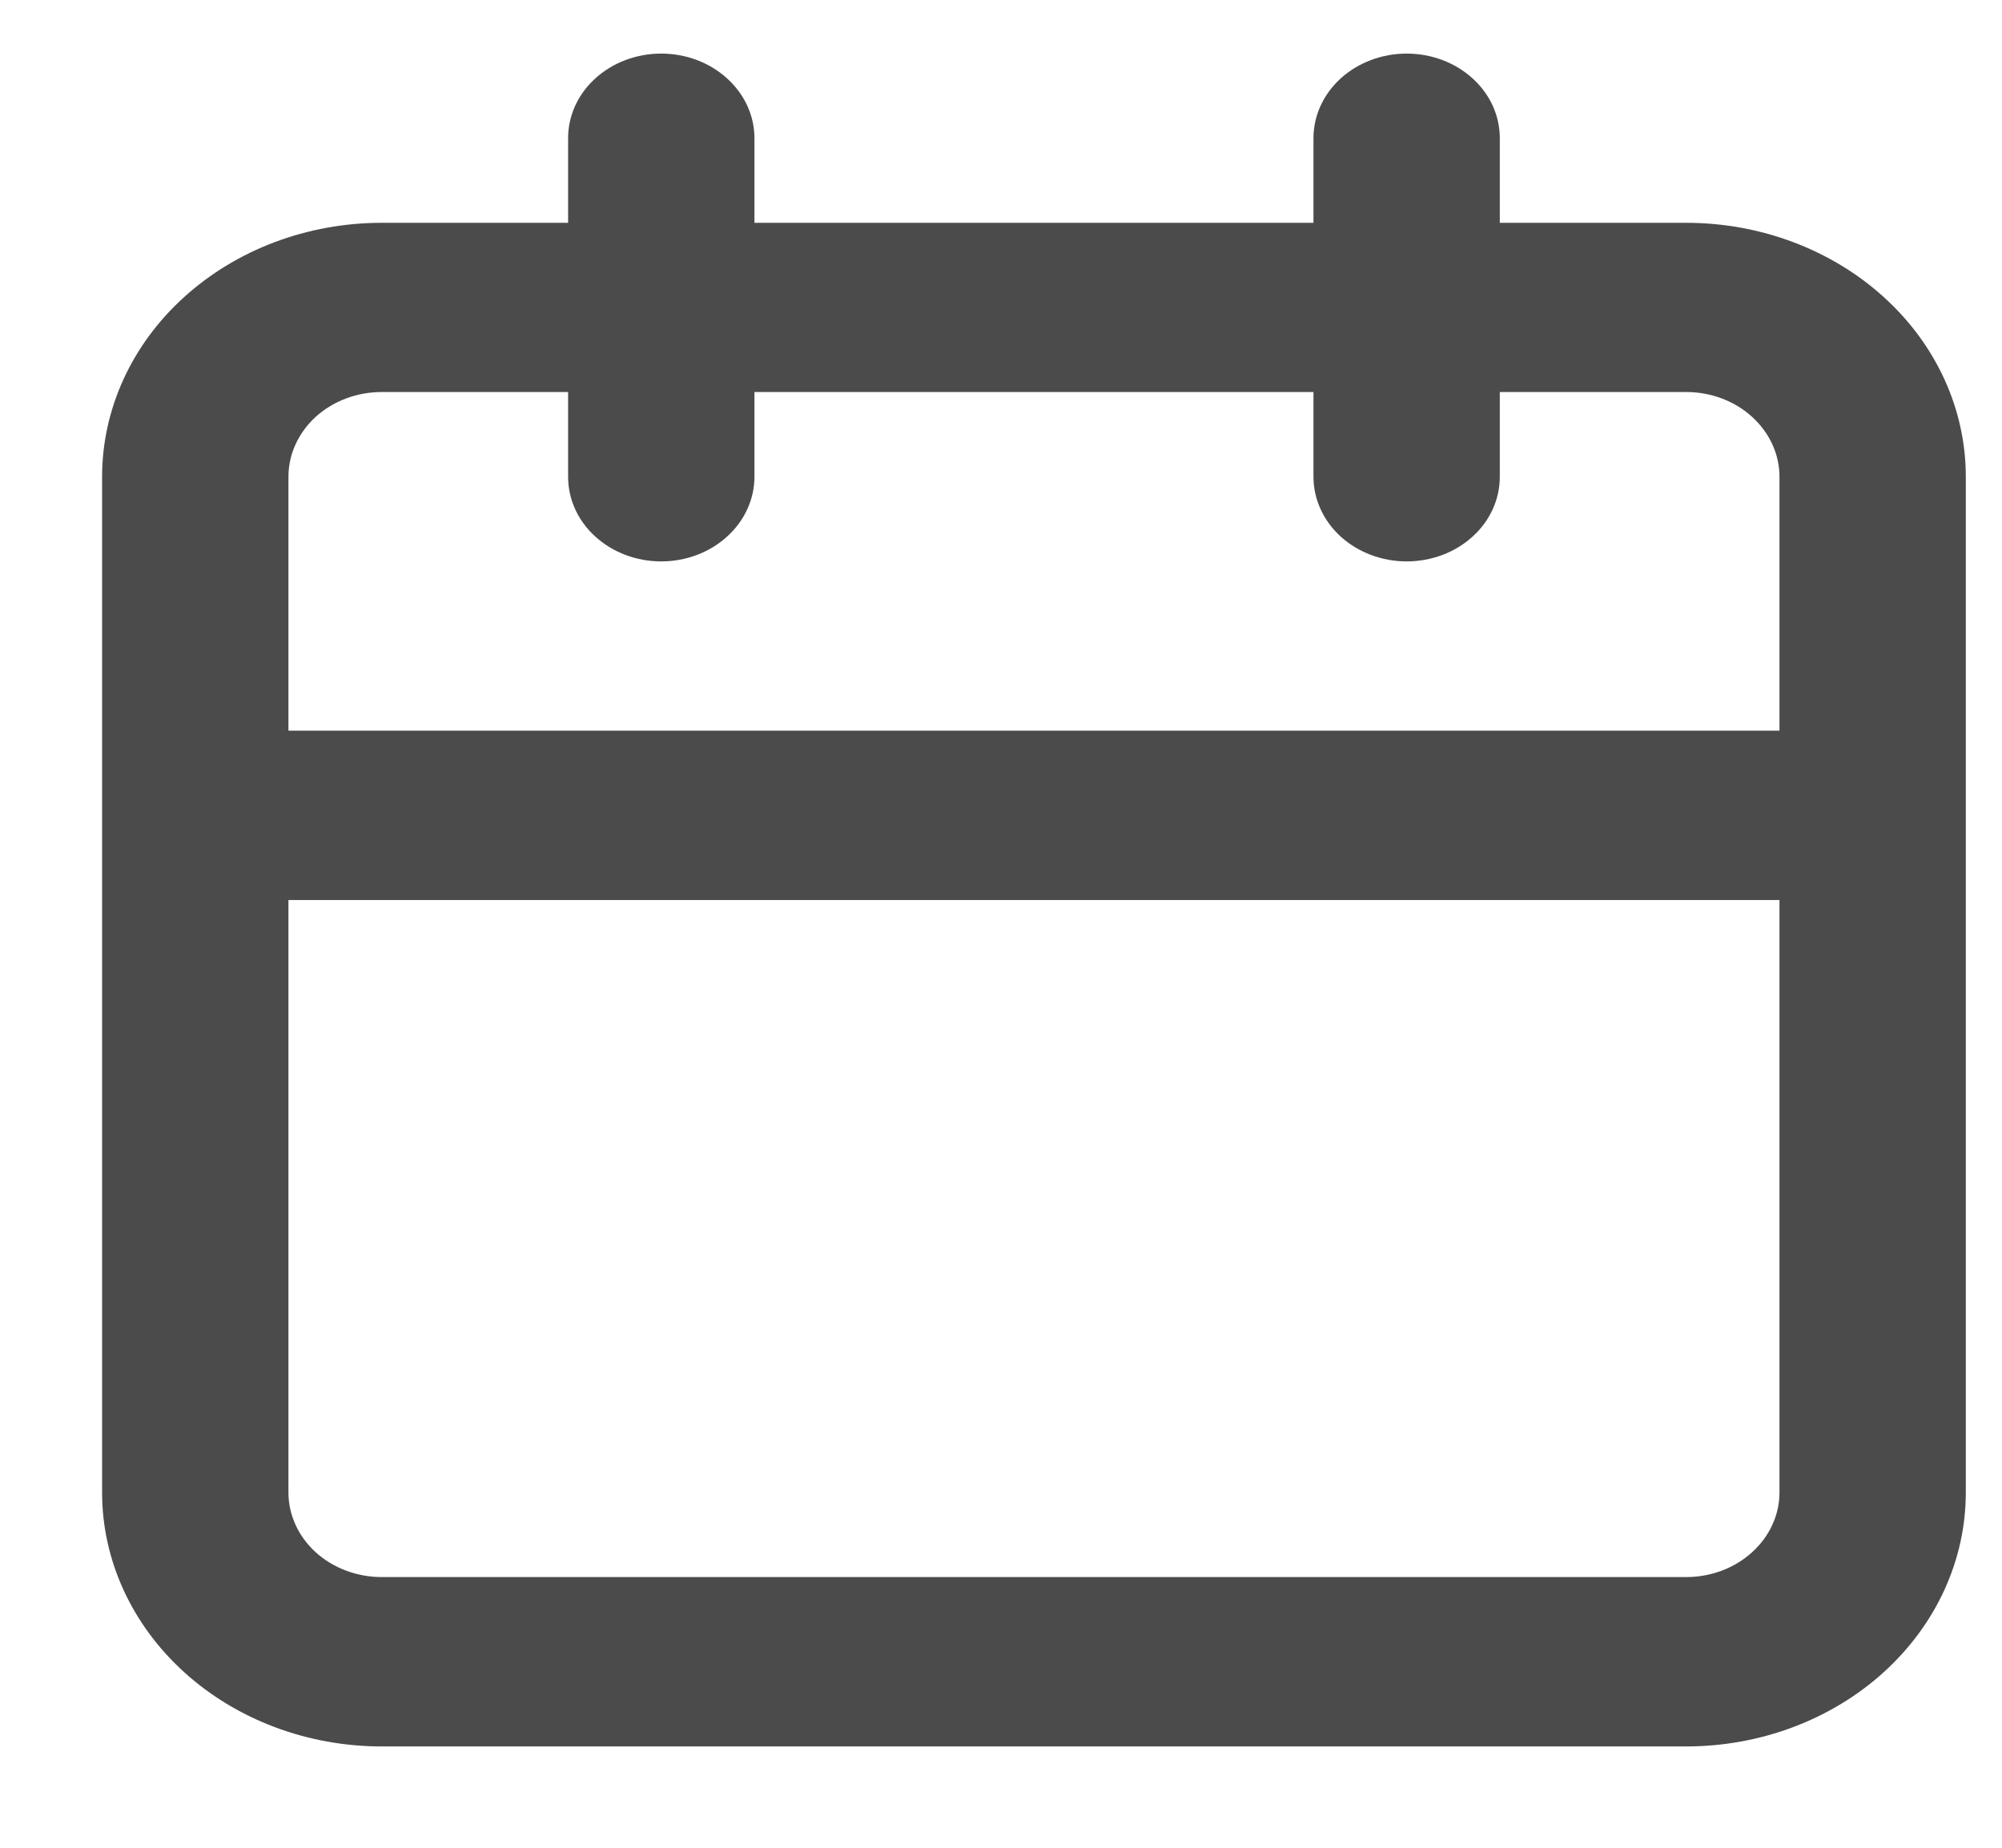 <svg xmlns="http://www.w3.org/2000/svg" width="13" height="12" viewBox="0 0 13 12" fill="none">
  <path d="M10.95 1.447H9.739V0.897C9.739 0.752 9.676 0.612 9.562 0.509C9.449 0.406 9.295 0.348 9.134 0.348C8.974 0.348 8.82 0.406 8.706 0.509C8.593 0.612 8.529 0.752 8.529 0.897V1.447H4.899V0.897C4.899 0.752 4.835 0.612 4.721 0.509C4.608 0.406 4.454 0.348 4.294 0.348C4.133 0.348 3.979 0.406 3.866 0.509C3.752 0.612 3.689 0.752 3.689 0.897V1.447H2.478C1.997 1.447 1.535 1.621 1.195 1.93C0.854 2.239 0.663 2.659 0.663 3.096V9.693C0.663 10.13 0.854 10.549 1.195 10.859C1.535 11.168 1.997 11.342 2.478 11.342H10.95C11.431 11.342 11.893 11.168 12.233 10.859C12.574 10.549 12.765 10.13 12.765 9.693V3.096C12.765 2.659 12.574 2.239 12.233 1.93C11.893 1.621 11.431 1.447 10.95 1.447ZM11.555 9.693C11.555 9.838 11.491 9.978 11.377 10.081C11.264 10.184 11.11 10.242 10.95 10.242H2.478C2.318 10.242 2.164 10.184 2.05 10.081C1.937 9.978 1.873 9.838 1.873 9.693V5.845H11.555V9.693ZM11.555 4.745H1.873V3.096C1.873 2.95 1.937 2.811 2.05 2.707C2.164 2.604 2.318 2.546 2.478 2.546H3.689V3.096C3.689 3.242 3.752 3.382 3.866 3.485C3.979 3.588 4.133 3.646 4.294 3.646C4.454 3.646 4.608 3.588 4.721 3.485C4.835 3.382 4.899 3.242 4.899 3.096V2.546H8.529V3.096C8.529 3.242 8.593 3.382 8.706 3.485C8.82 3.588 8.974 3.646 9.134 3.646C9.295 3.646 9.449 3.588 9.562 3.485C9.676 3.382 9.739 3.242 9.739 3.096V2.546H10.95C11.11 2.546 11.264 2.604 11.377 2.707C11.491 2.811 11.555 2.95 11.555 3.096V4.745Z" fill="#4B4B4B"/>
</svg>